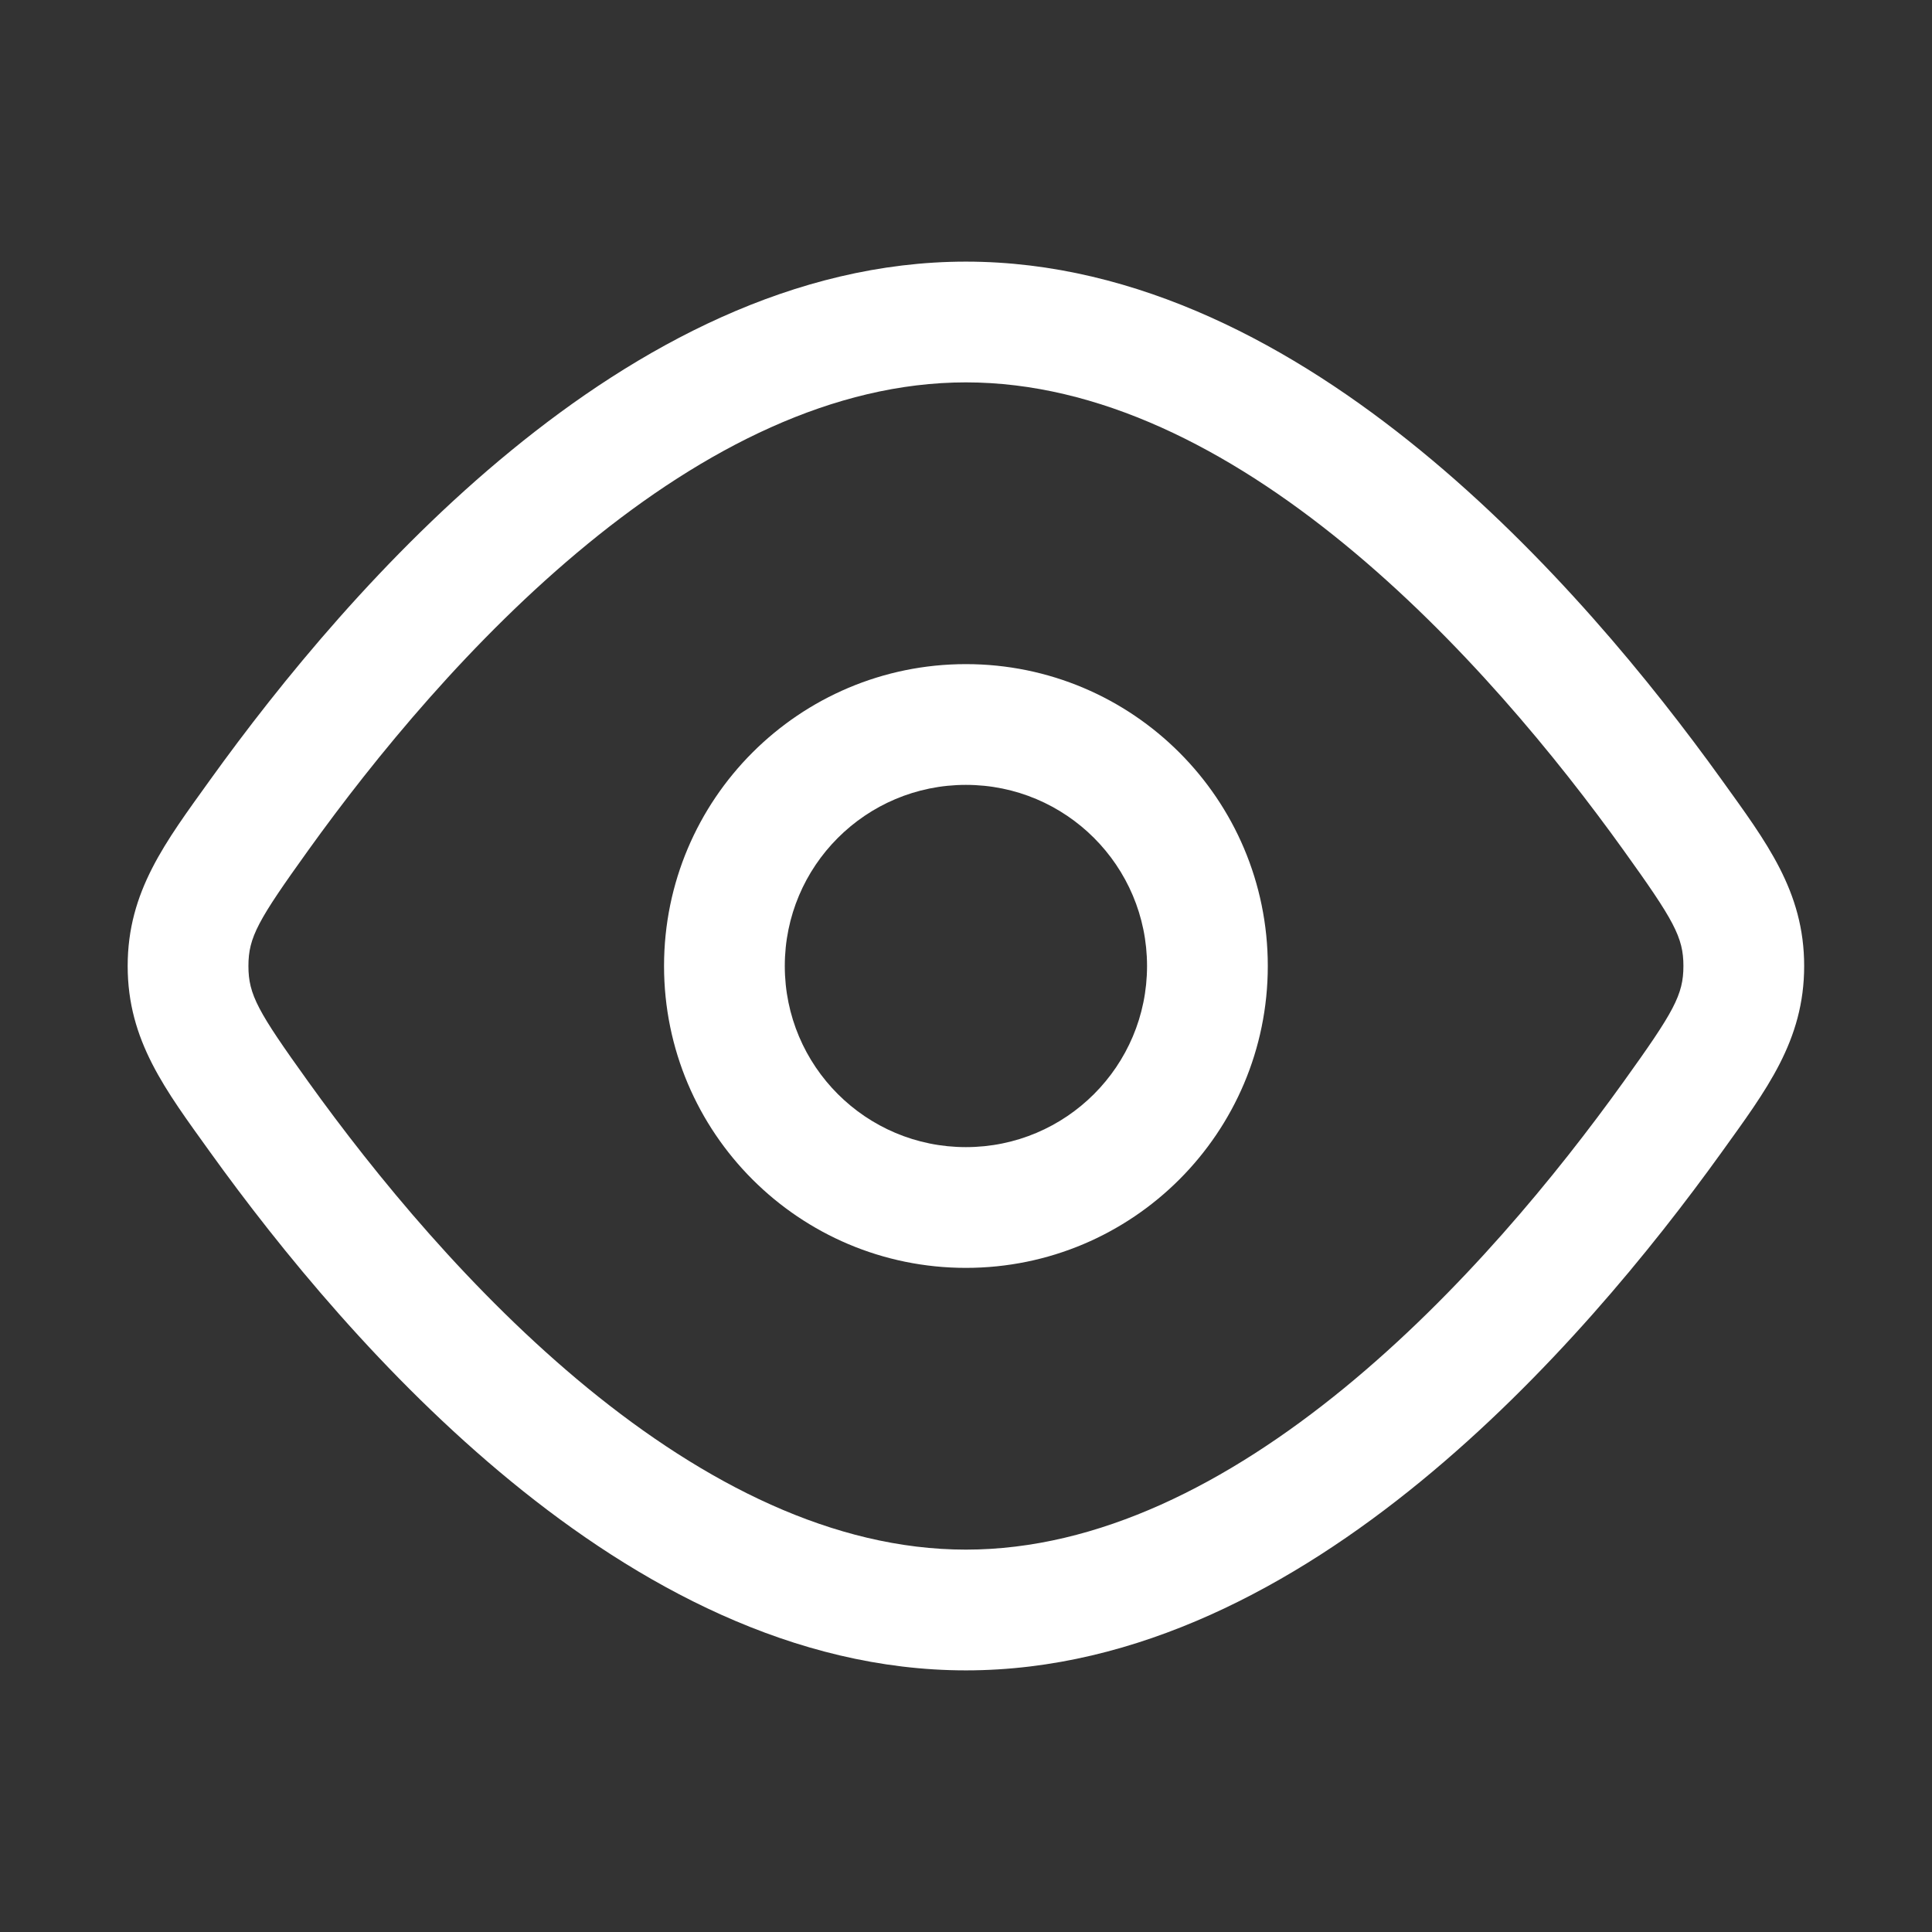 <svg width="24" height="24" viewBox="0 0 24 24" fill="none" xmlns="http://www.w3.org/2000/svg">
<rect x="0" y="0" width="24" height="24" fill="#333333" stroke="none"/>
<path d="M20.778 13.875L21.388 14.312L20.778 13.875ZM20.778 10.125L20.169 10.563L20.778 10.125ZM21.662 12L20.912 12L21.662 12ZM3.22 13.875L3.829 13.437L3.22 13.875ZM3.22 10.125L2.61 9.688L3.22 10.125ZM2.336 12L1.586 12L2.336 12ZM2.61 14.312C3.479 15.521 4.771 17.11 6.351 18.404C7.922 19.691 9.858 20.75 11.999 20.75V19.25C10.353 19.25 8.748 18.428 7.301 17.244C5.863 16.066 4.658 14.592 3.829 13.437L2.61 14.312ZM11.999 20.75C14.14 20.75 16.076 19.691 17.647 18.404C19.227 17.11 20.519 15.521 21.388 14.312L20.169 13.437C19.34 14.592 18.136 16.066 16.697 17.244C15.25 18.428 13.645 19.25 11.999 19.25V20.75ZM21.388 9.688C20.519 8.479 19.227 6.889 17.647 5.596C16.076 4.309 14.14 3.25 11.999 3.25V4.75C13.645 4.75 15.25 5.571 16.697 6.756C18.136 7.934 19.34 9.408 20.169 10.563L21.388 9.688ZM11.999 3.25C9.858 3.25 7.922 4.309 6.351 5.596C4.771 6.889 3.479 8.479 2.61 9.688L3.829 10.563C4.658 9.408 5.863 7.934 7.301 6.756C8.748 5.571 10.353 4.75 11.999 4.75V3.25ZM21.388 14.312C21.942 13.54 22.412 12.929 22.412 12L20.912 12C20.912 12.358 20.793 12.568 20.169 13.437L21.388 14.312ZM20.169 10.563C20.793 11.432 20.912 11.642 20.912 12L22.412 12C22.412 11.071 21.942 10.46 21.388 9.688L20.169 10.563ZM3.829 13.437C3.205 12.568 3.086 12.358 3.086 12L1.586 12C1.586 12.929 2.056 13.54 2.61 14.312L3.829 13.437ZM2.61 9.688C2.056 10.46 1.586 11.071 1.586 12L3.086 12C3.086 11.642 3.205 11.432 3.829 10.563L2.61 9.688ZM8.249 12C8.249 14.071 9.928 15.75 11.999 15.75V14.25C10.756 14.25 9.749 13.243 9.749 12H8.249ZM11.999 15.75C14.07 15.75 15.749 14.071 15.749 12H14.249C14.249 13.243 13.242 14.25 11.999 14.25V15.75ZM15.749 12C15.749 9.929 14.07 8.25 11.999 8.25V9.75C13.242 9.75 14.249 10.757 14.249 12H15.749ZM11.999 8.25C9.928 8.25 8.249 9.929 8.249 12H9.749C9.749 10.757 10.756 9.75 11.999 9.75V8.25Z" fill="white"/>
</svg>
